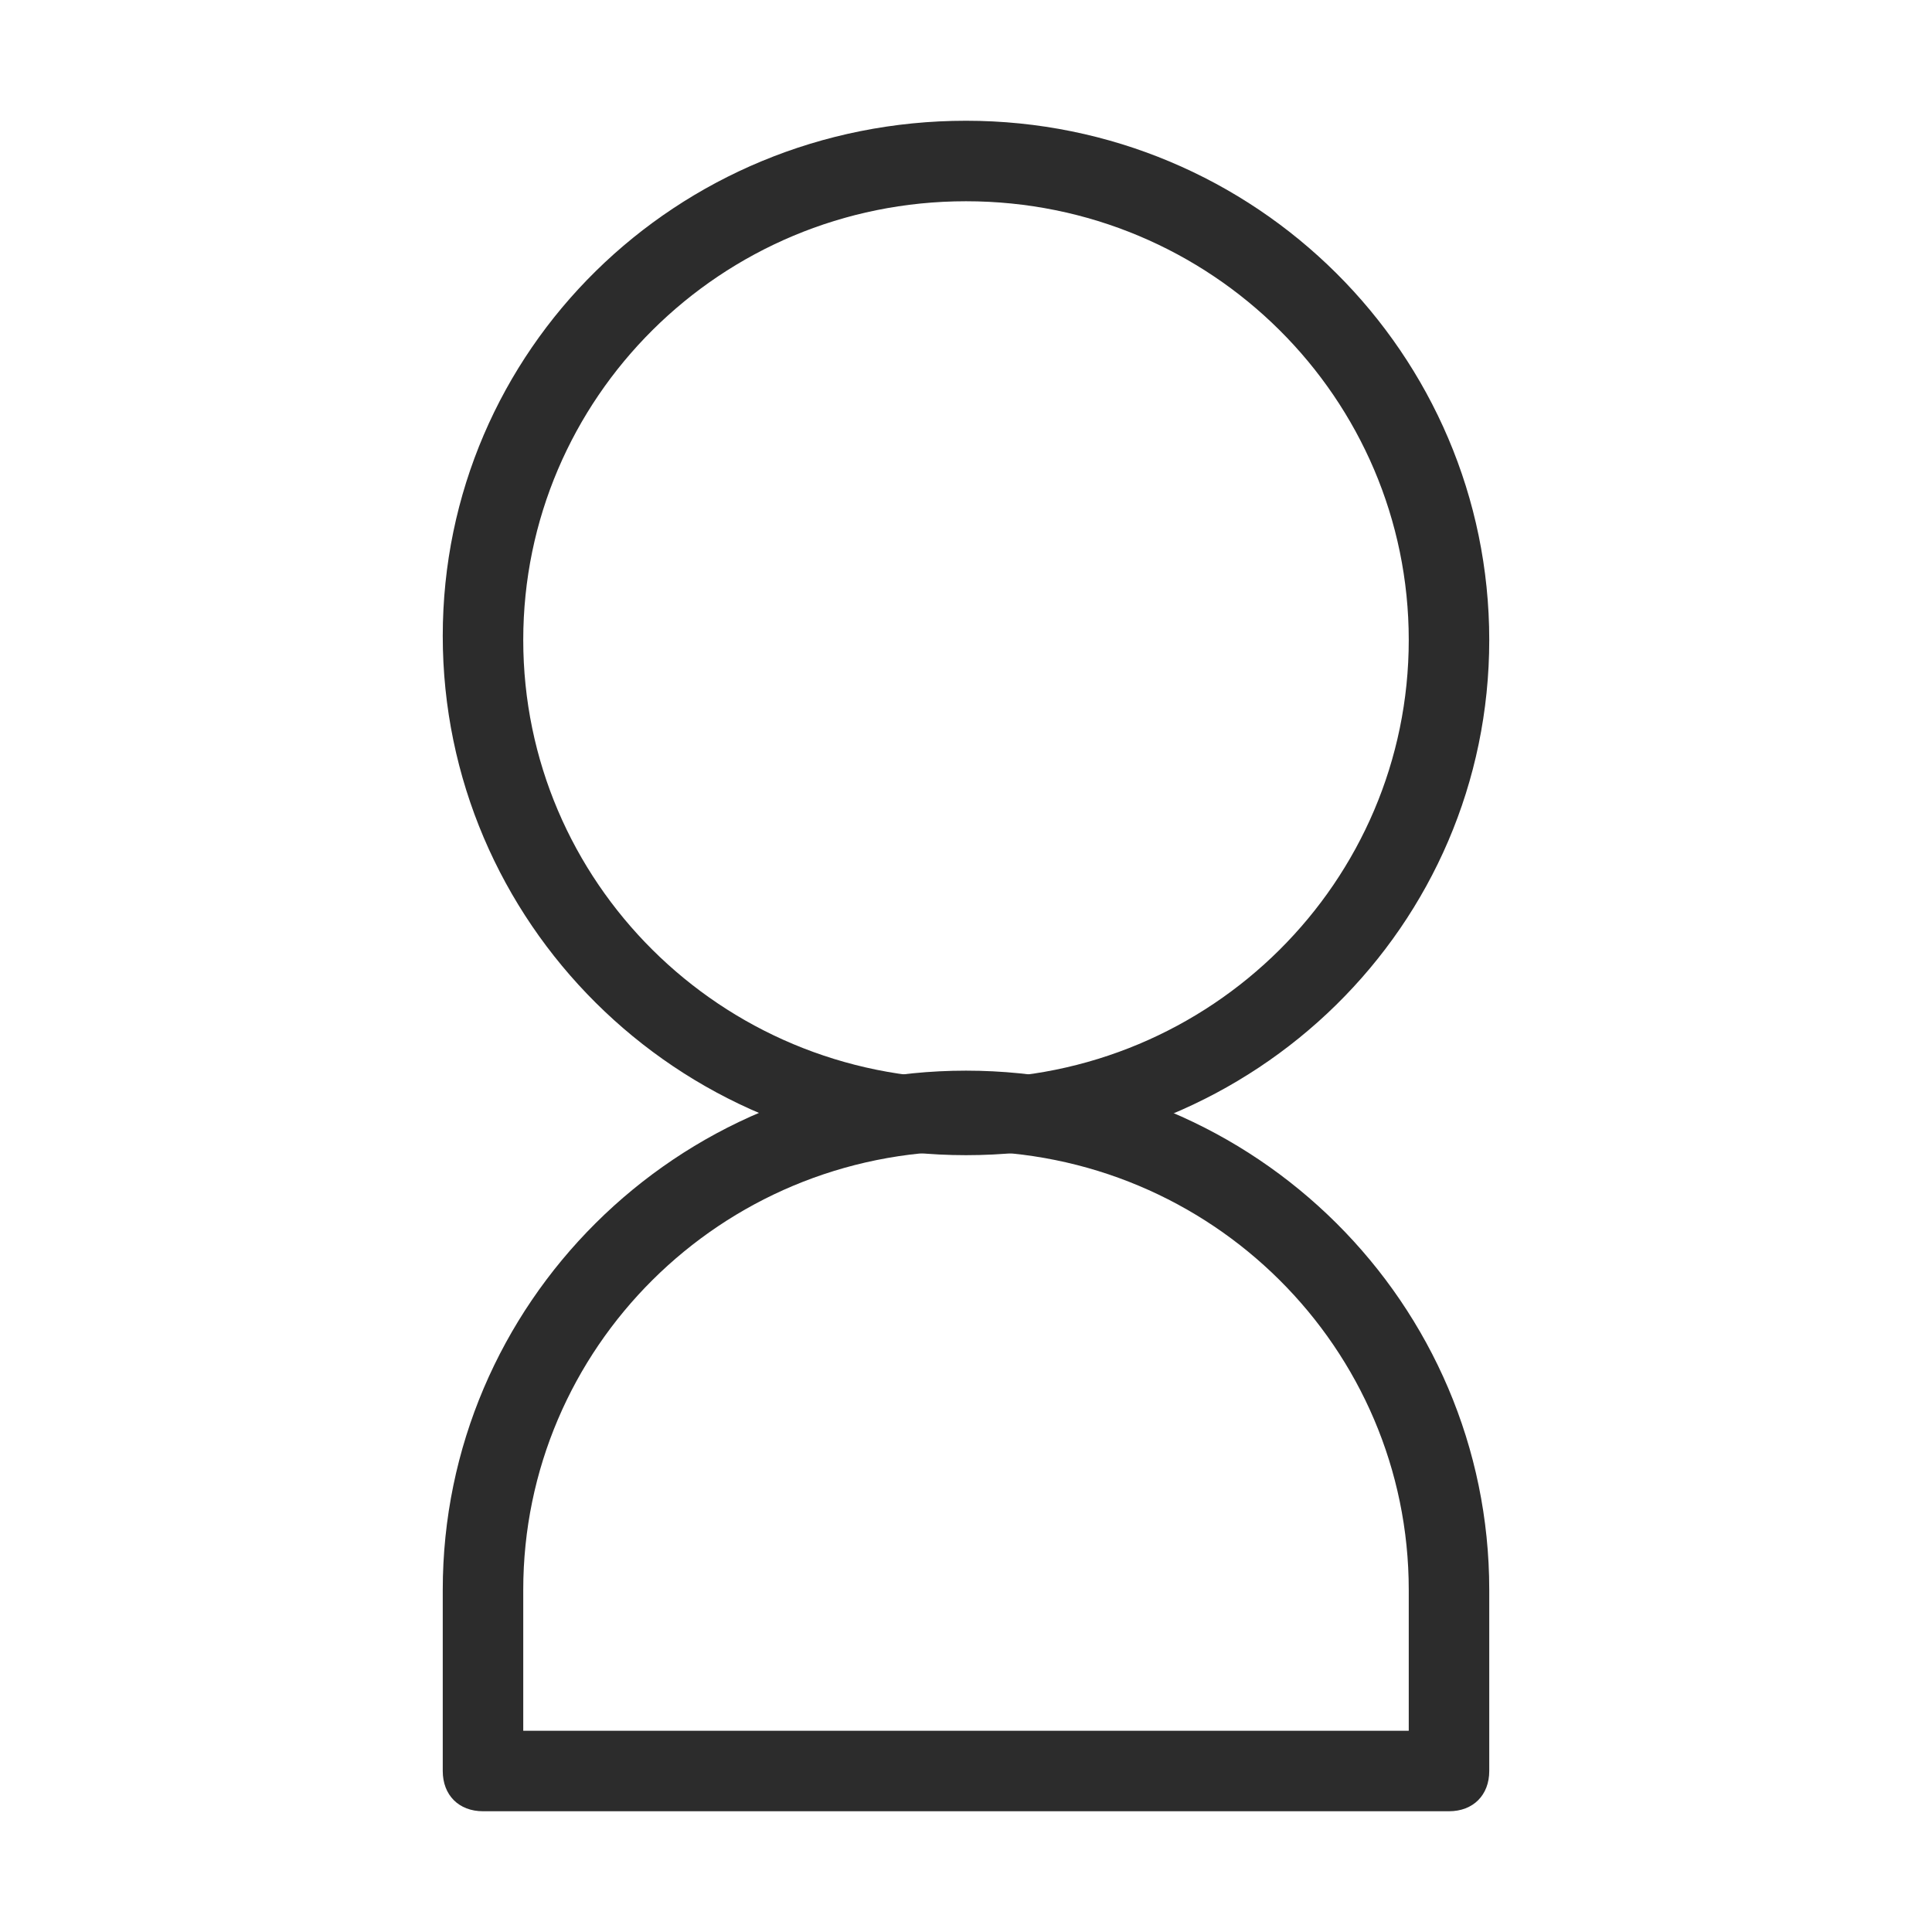 <?xml version="1.0" standalone="no"?><!DOCTYPE svg PUBLIC "-//W3C//DTD SVG 1.1//EN" "http://www.w3.org/Graphics/SVG/1.1/DTD/svg11.dtd"><svg t="1617533403944" class="icon" viewBox="0 0 1024 1024" version="1.1" xmlns="http://www.w3.org/2000/svg" p-id="1606" xmlns:xlink="http://www.w3.org/1999/xlink" width="200" height="200"><defs><style type="text/css"></style></defs><path d="M512 612.267c-153.6 0-277.333-123.733-277.333-275.2S358.4 64 512 64s277.333 123.733 277.333 275.2-123.733 273.067-277.333 273.067zM512 106.667c-130.133 0-234.667 104.533-234.667 232.533s104.533 232.533 234.667 232.533 234.667-104.533 234.667-232.533S642.133 106.667 512 106.667z" fill="#2c2c2c" p-id="1607"></path><path d="M768 960H256c-12.8 0-21.333-8.533-21.333-21.333v-96c0-151.467 123.733-275.2 277.333-275.2s277.333 123.733 277.333 275.2V938.667c0 12.8-8.533 21.333-21.333 21.333z m-490.667-42.667h469.333v-74.667c0-128-104.533-232.533-234.667-232.533s-234.667 104.533-234.667 232.533V917.333z" fill="#2c2c2c" p-id="1608"></path></svg>